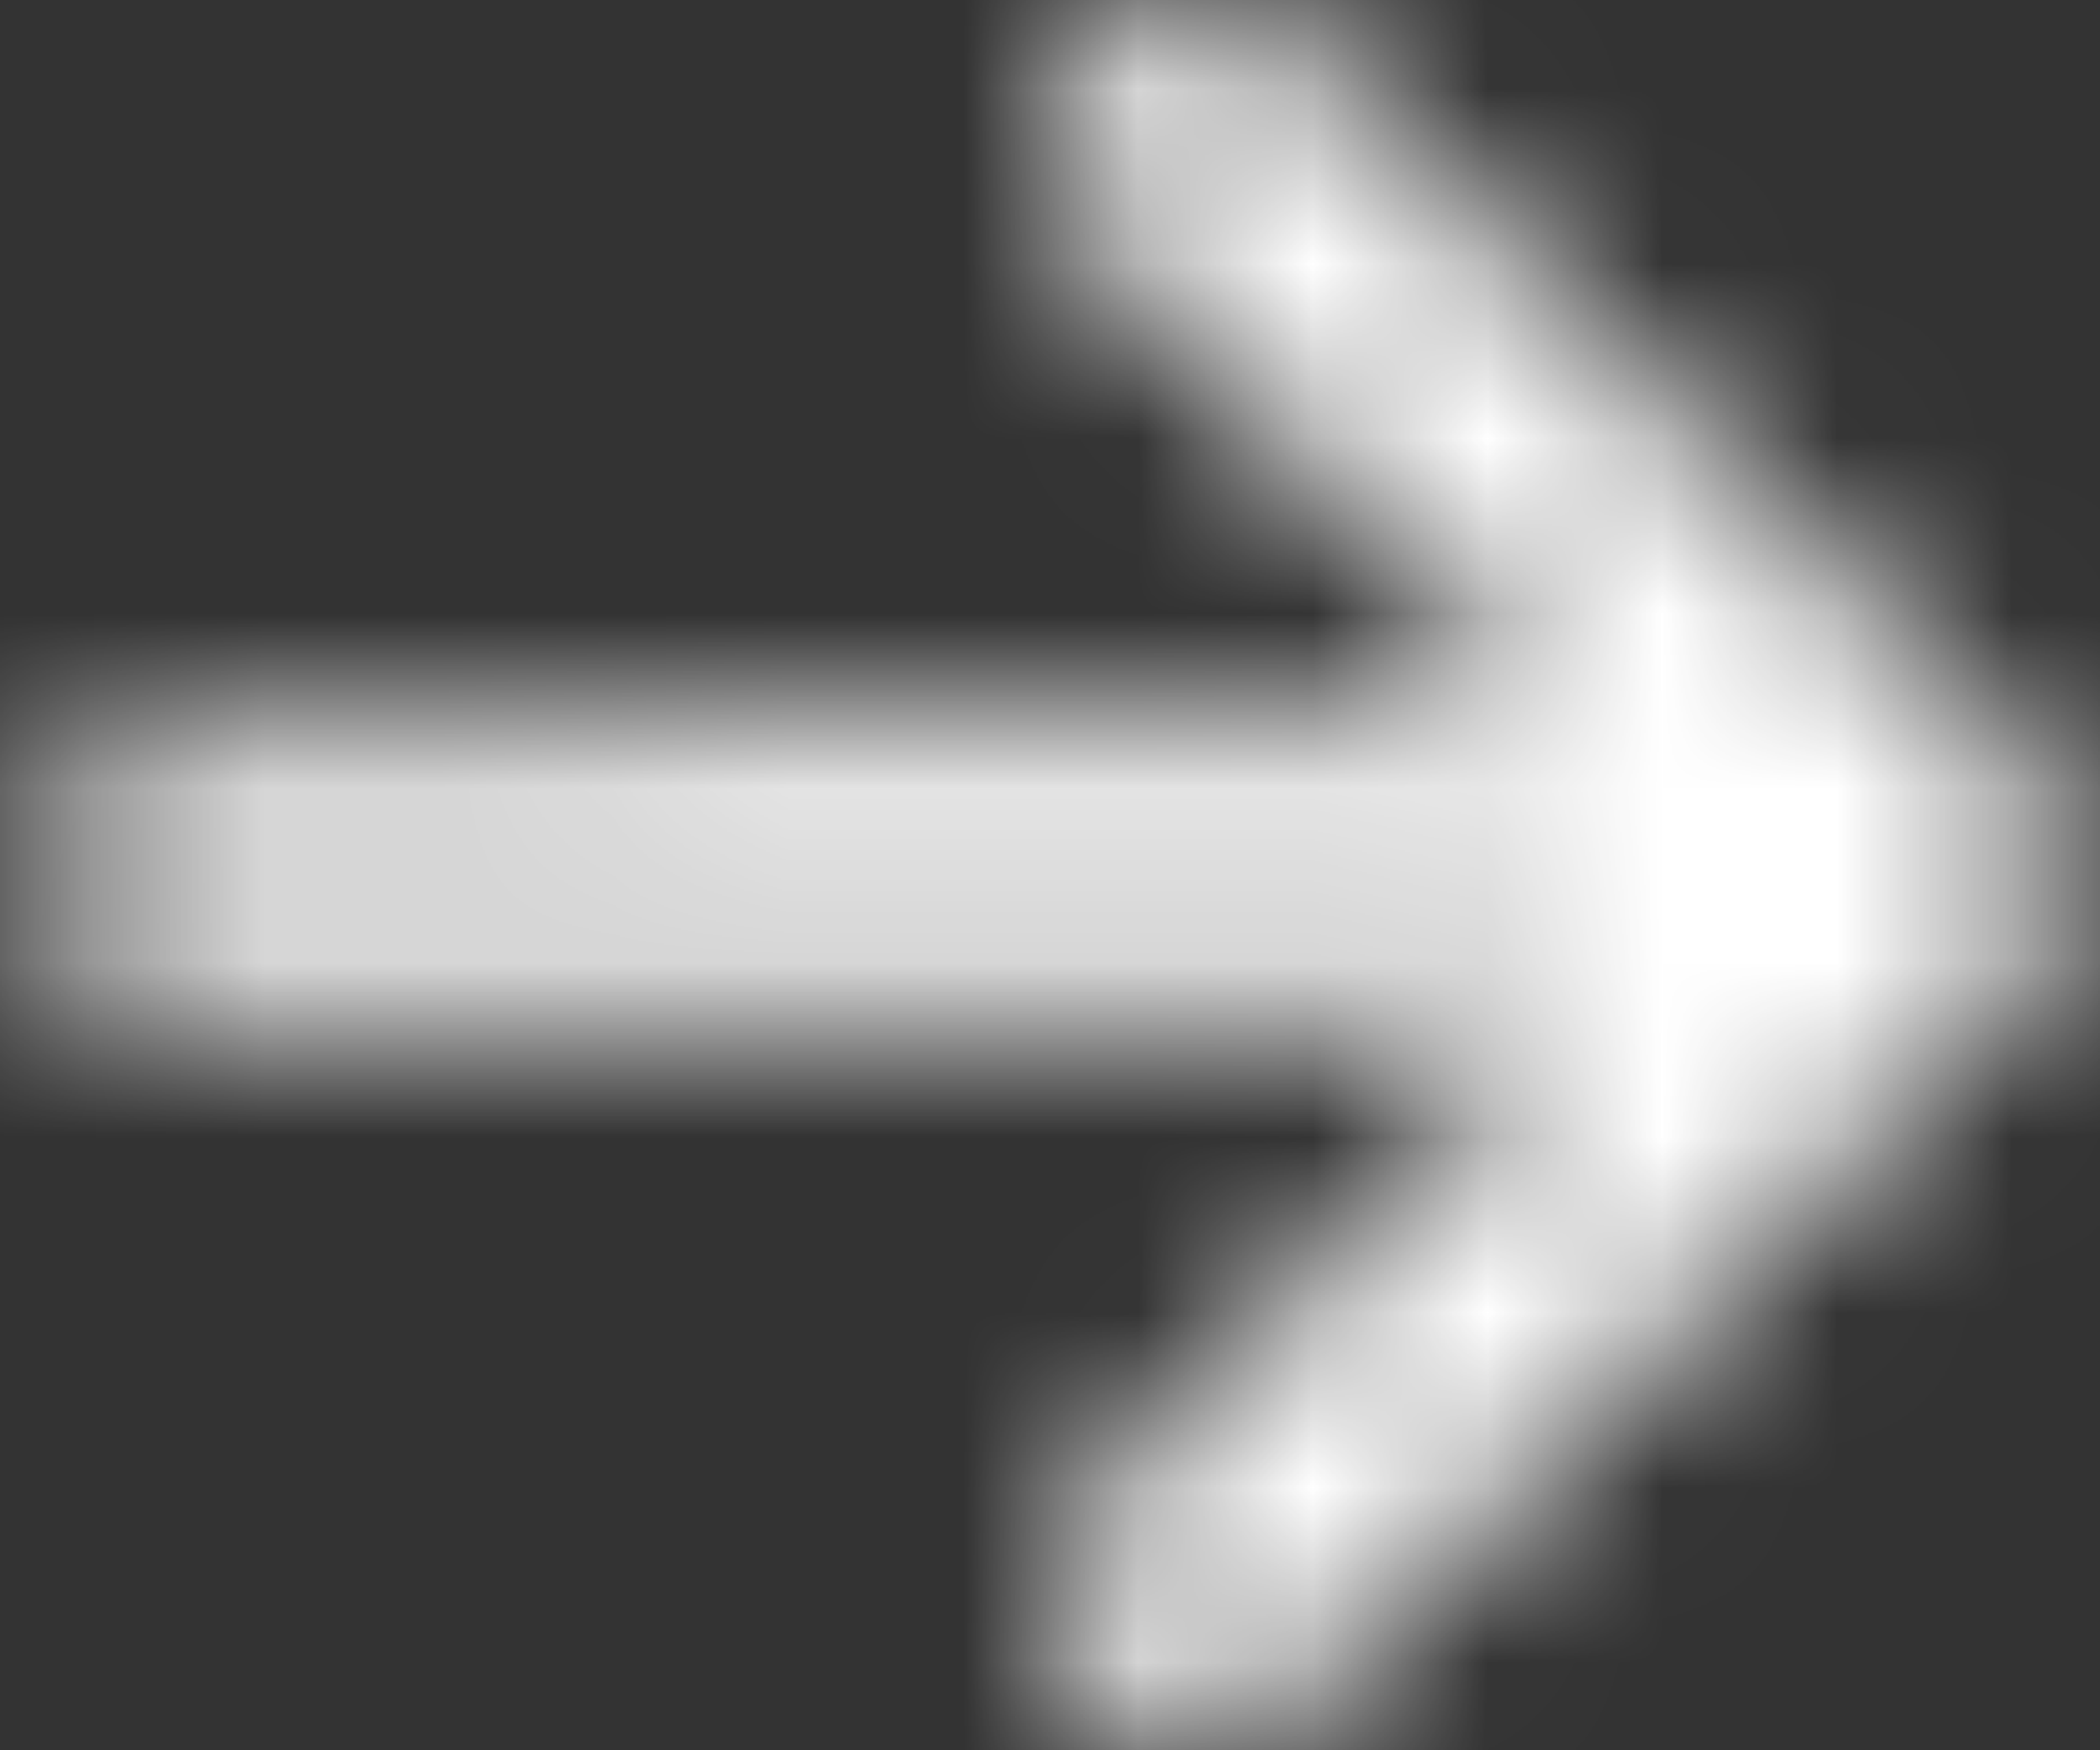 <?xml version="1.0" encoding="UTF-8"?>
<svg width="12px" height="10px" viewBox="0 0 12 10" version="1.1" xmlns="http://www.w3.org/2000/svg" xmlns:xlink="http://www.w3.org/1999/xlink">
    <rect x="0" y="0" width="12" height="10" fill="#333333" stroke="none"/>
    <!-- Generator: Sketch 62 (91390) - https://sketch.com -->
    <title>ic-arrow-white@3x</title>
    <desc>Created with Sketch.</desc>
    <defs>
        <path d="M11.423,5.244 L15.589,9.411 L15.604,9.426 C15.62,9.443 15.636,9.46 15.65,9.479 L15.589,9.411 C15.62,9.441 15.647,9.473 15.672,9.507 C15.686,9.526 15.698,9.544 15.71,9.564 C15.717,9.575 15.724,9.586 15.73,9.597 C15.796,9.716 15.833,9.854 15.833,10 C15.833,10.146 15.796,10.284 15.73,10.403 C15.724,10.414 15.717,10.425 15.71,10.436 C15.698,10.456 15.686,10.474 15.672,10.493 C15.665,10.503 15.658,10.512 15.65,10.521 C15.636,10.54 15.62,10.557 15.604,10.574 C15.599,10.579 15.594,10.584 15.589,10.589 L11.423,14.756 C11.097,15.081 10.57,15.081 10.244,14.756 C9.919,14.43 9.919,13.903 10.244,13.577 L12.988,10.833 L5,10.833 C4.54,10.833 4.167,10.46 4.167,10 C4.167,9.54 4.54,9.167 5,9.167 L12.987,9.166 L10.244,6.423 C9.919,6.097 9.919,5.57 10.244,5.244 C10.57,4.919 11.097,4.919 11.423,5.244 Z" id="path-1"></path>
    </defs>
    <g id="04-User-Login" stroke="none" stroke-width="1" fill="none" fill-rule="evenodd">
        <g id="Icon-/-Line-/-Right-arrow-long" transform="translate(-4, -5)">
            <mask id="mask-2" fill="white">
                <use xlink:href="#path-1"></use>
            </mask>
            <use id="Mask" fill-opacity="0" fill="#161634" fill-rule="nonzero" xlink:href="#path-1"></use>
            <g id="Color-/-Black-/-Black-800" mask="url(#mask-2)" fill="#FFFFFF" fill-rule="evenodd">
                <polygon id="Black-/-Black-800" points="0 0 20 0 20 20 0 20"></polygon>
            </g>
        </g>
    </g>
</svg>